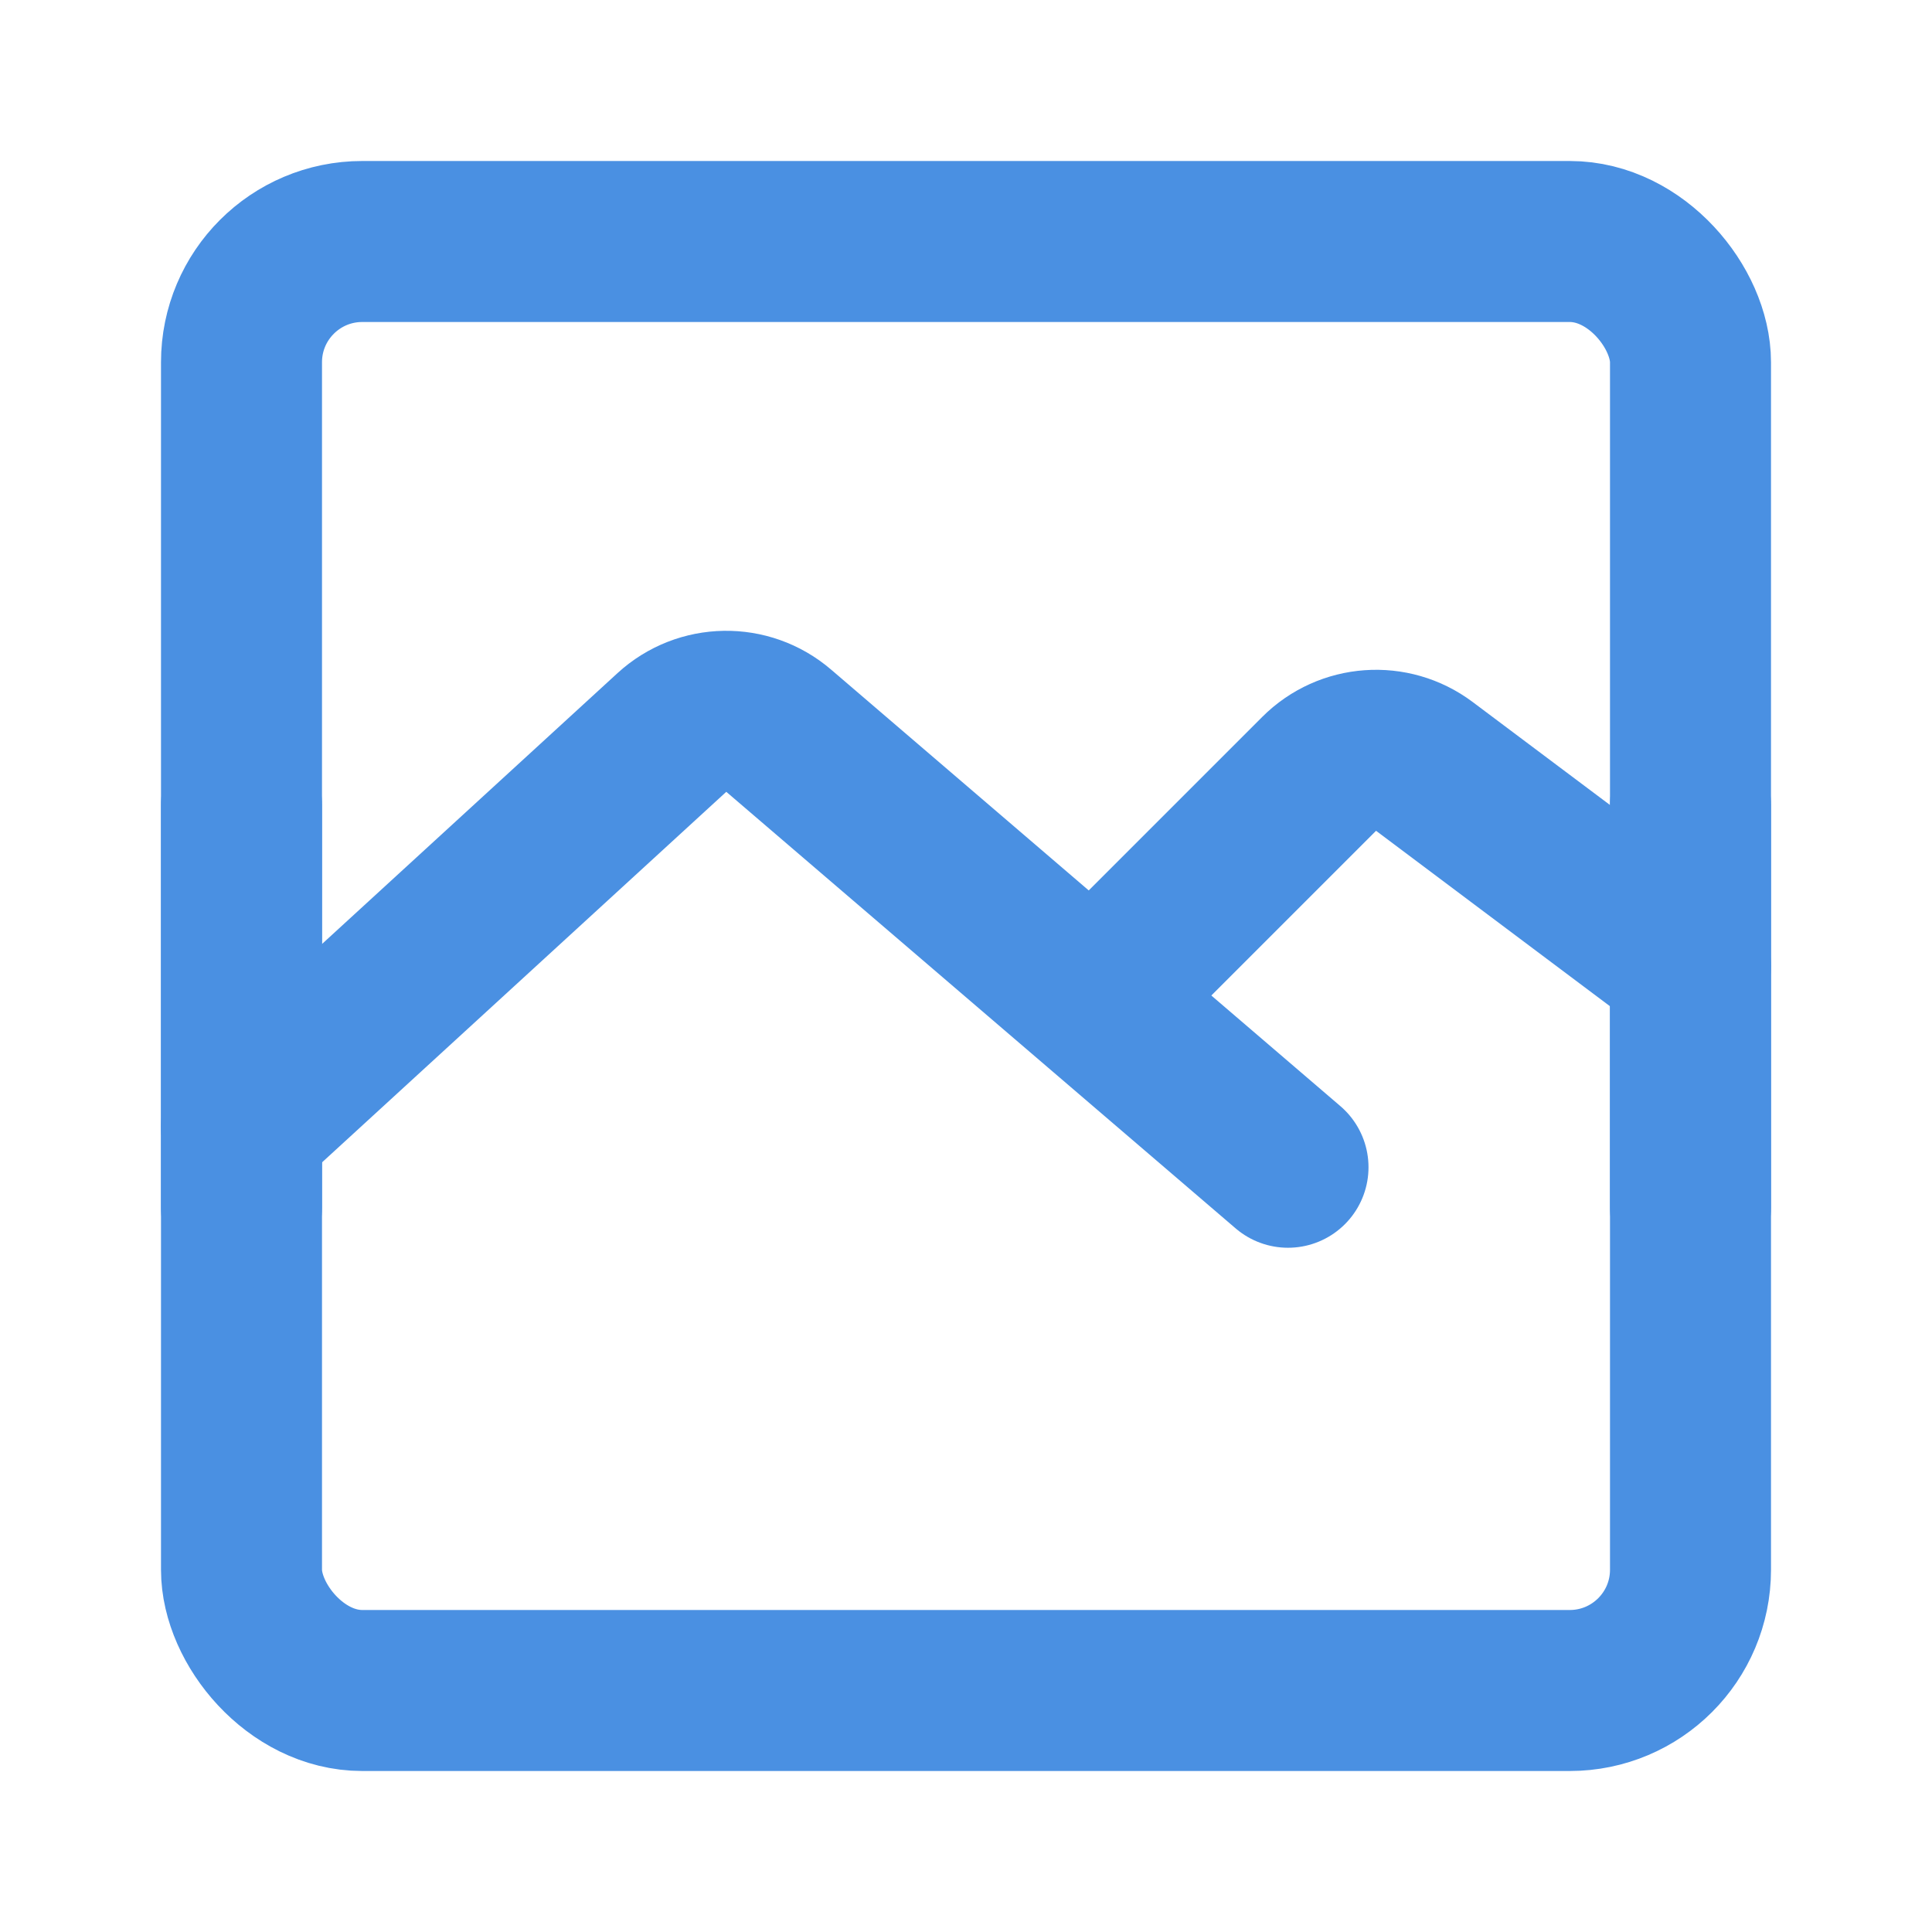 <?xml version="1.0" encoding="UTF-8"?><svg width="21" height="21" viewBox="0 0 48 48" fill="none" xmlns="http://www.w3.org/2000/svg"><rect x="6" y="6" width="36" height="36" rx="3" fill="none" stroke="#4a90e2" stroke-width="4" stroke-linejoin="round"/><path d="M6 28L16.693 18.198C17.439 17.514 18.578 17.495 19.346 18.154L32 29" stroke="#4a90e2" stroke-width="4" stroke-linecap="round" stroke-linejoin="round"/><path d="M28 24L32.773 19.227C33.477 18.523 34.591 18.444 35.388 19.041L42 24" stroke="#4a90e2" stroke-width="4" stroke-linecap="round" stroke-linejoin="round"/><path d="M6 20L6 30" stroke="#4a90e2" stroke-width="4" stroke-linecap="round" stroke-linejoin="round"/><path d="M42 20V30" stroke="#4a90e2" stroke-width="4" stroke-linecap="round" stroke-linejoin="round"/></svg>